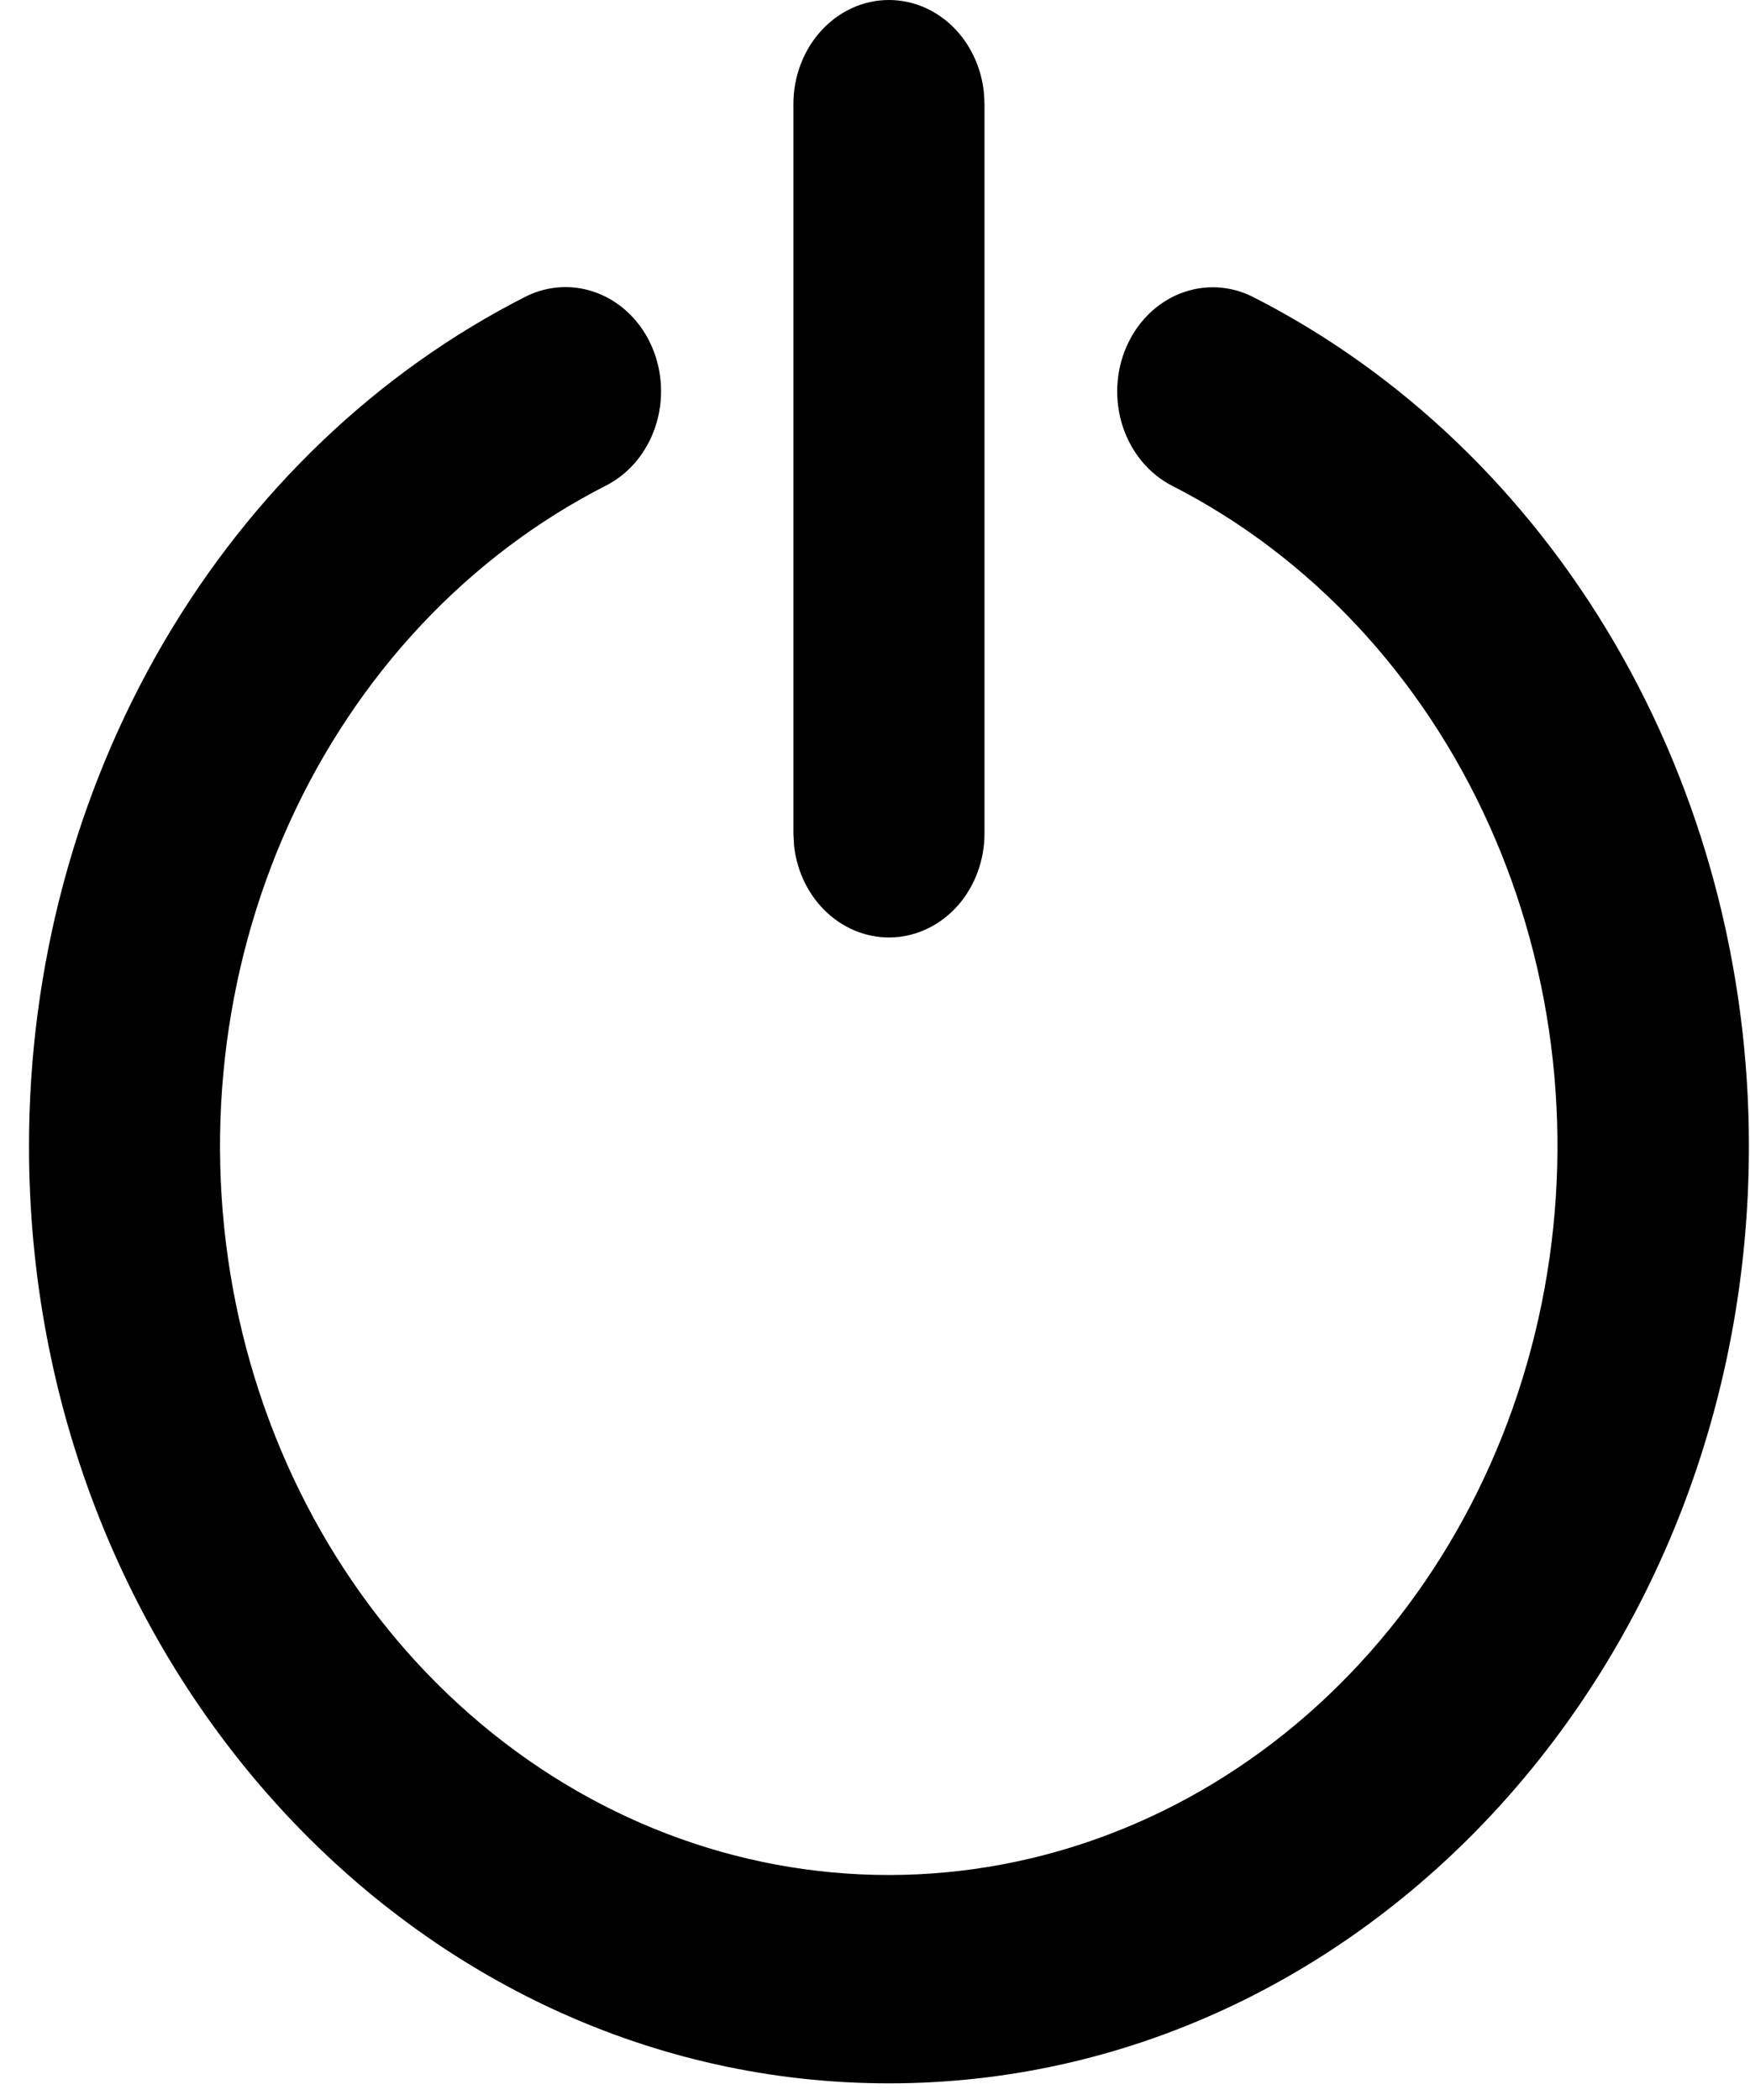 <svg width="35" height="42" viewBox="0 0 35 42" fill="none" xmlns="http://www.w3.org/2000/svg">
<path d="M10.527 5.925C10.985 5.7 11.506 5.682 11.977 5.873C12.448 6.064 12.831 6.449 13.043 6.946C13.255 7.442 13.279 8.01 13.11 8.526C12.941 9.042 12.592 9.464 12.139 9.702C9.377 11.101 7.135 13.486 5.785 16.462C4.435 19.439 4.058 22.829 4.716 26.071C5.374 29.313 7.027 32.213 9.402 34.291C11.778 36.37 14.733 37.502 17.779 37.5C20.821 37.499 23.772 36.368 26.145 34.292C28.517 32.217 30.17 29.322 30.83 26.085C31.491 22.848 31.119 19.462 29.776 16.486C28.433 13.51 26.2 11.123 23.445 9.717C23.218 9.601 23.014 9.437 22.844 9.235C22.675 9.033 22.544 8.797 22.458 8.539C22.286 8.02 22.309 7.446 22.524 6.946C22.739 6.445 23.128 6.058 23.604 5.87C24.081 5.682 24.607 5.707 25.066 5.942C28.029 7.451 30.535 9.851 32.291 12.858C34.047 15.866 34.979 19.358 34.978 22.923C34.978 33.277 27.277 41.667 17.779 41.667C8.281 41.667 0.58 33.275 0.58 22.925C0.579 19.352 1.515 15.854 3.277 12.842C5.04 9.831 7.555 7.43 10.527 5.925ZM17.779 0C18.247 6.73137e-05 18.699 0.187 19.049 0.526C19.398 0.866 19.622 1.333 19.677 1.84L19.69 2.083V16.667C19.69 17.198 19.504 17.709 19.17 18.096C18.835 18.482 18.378 18.715 17.892 18.746C17.406 18.777 16.927 18.605 16.553 18.264C16.179 17.924 15.939 17.44 15.881 16.913L15.868 16.667V2.083C15.868 1.531 16.069 1.001 16.428 0.61C16.786 0.219 17.272 0 17.779 0Z" fill="black"/>
</svg>
